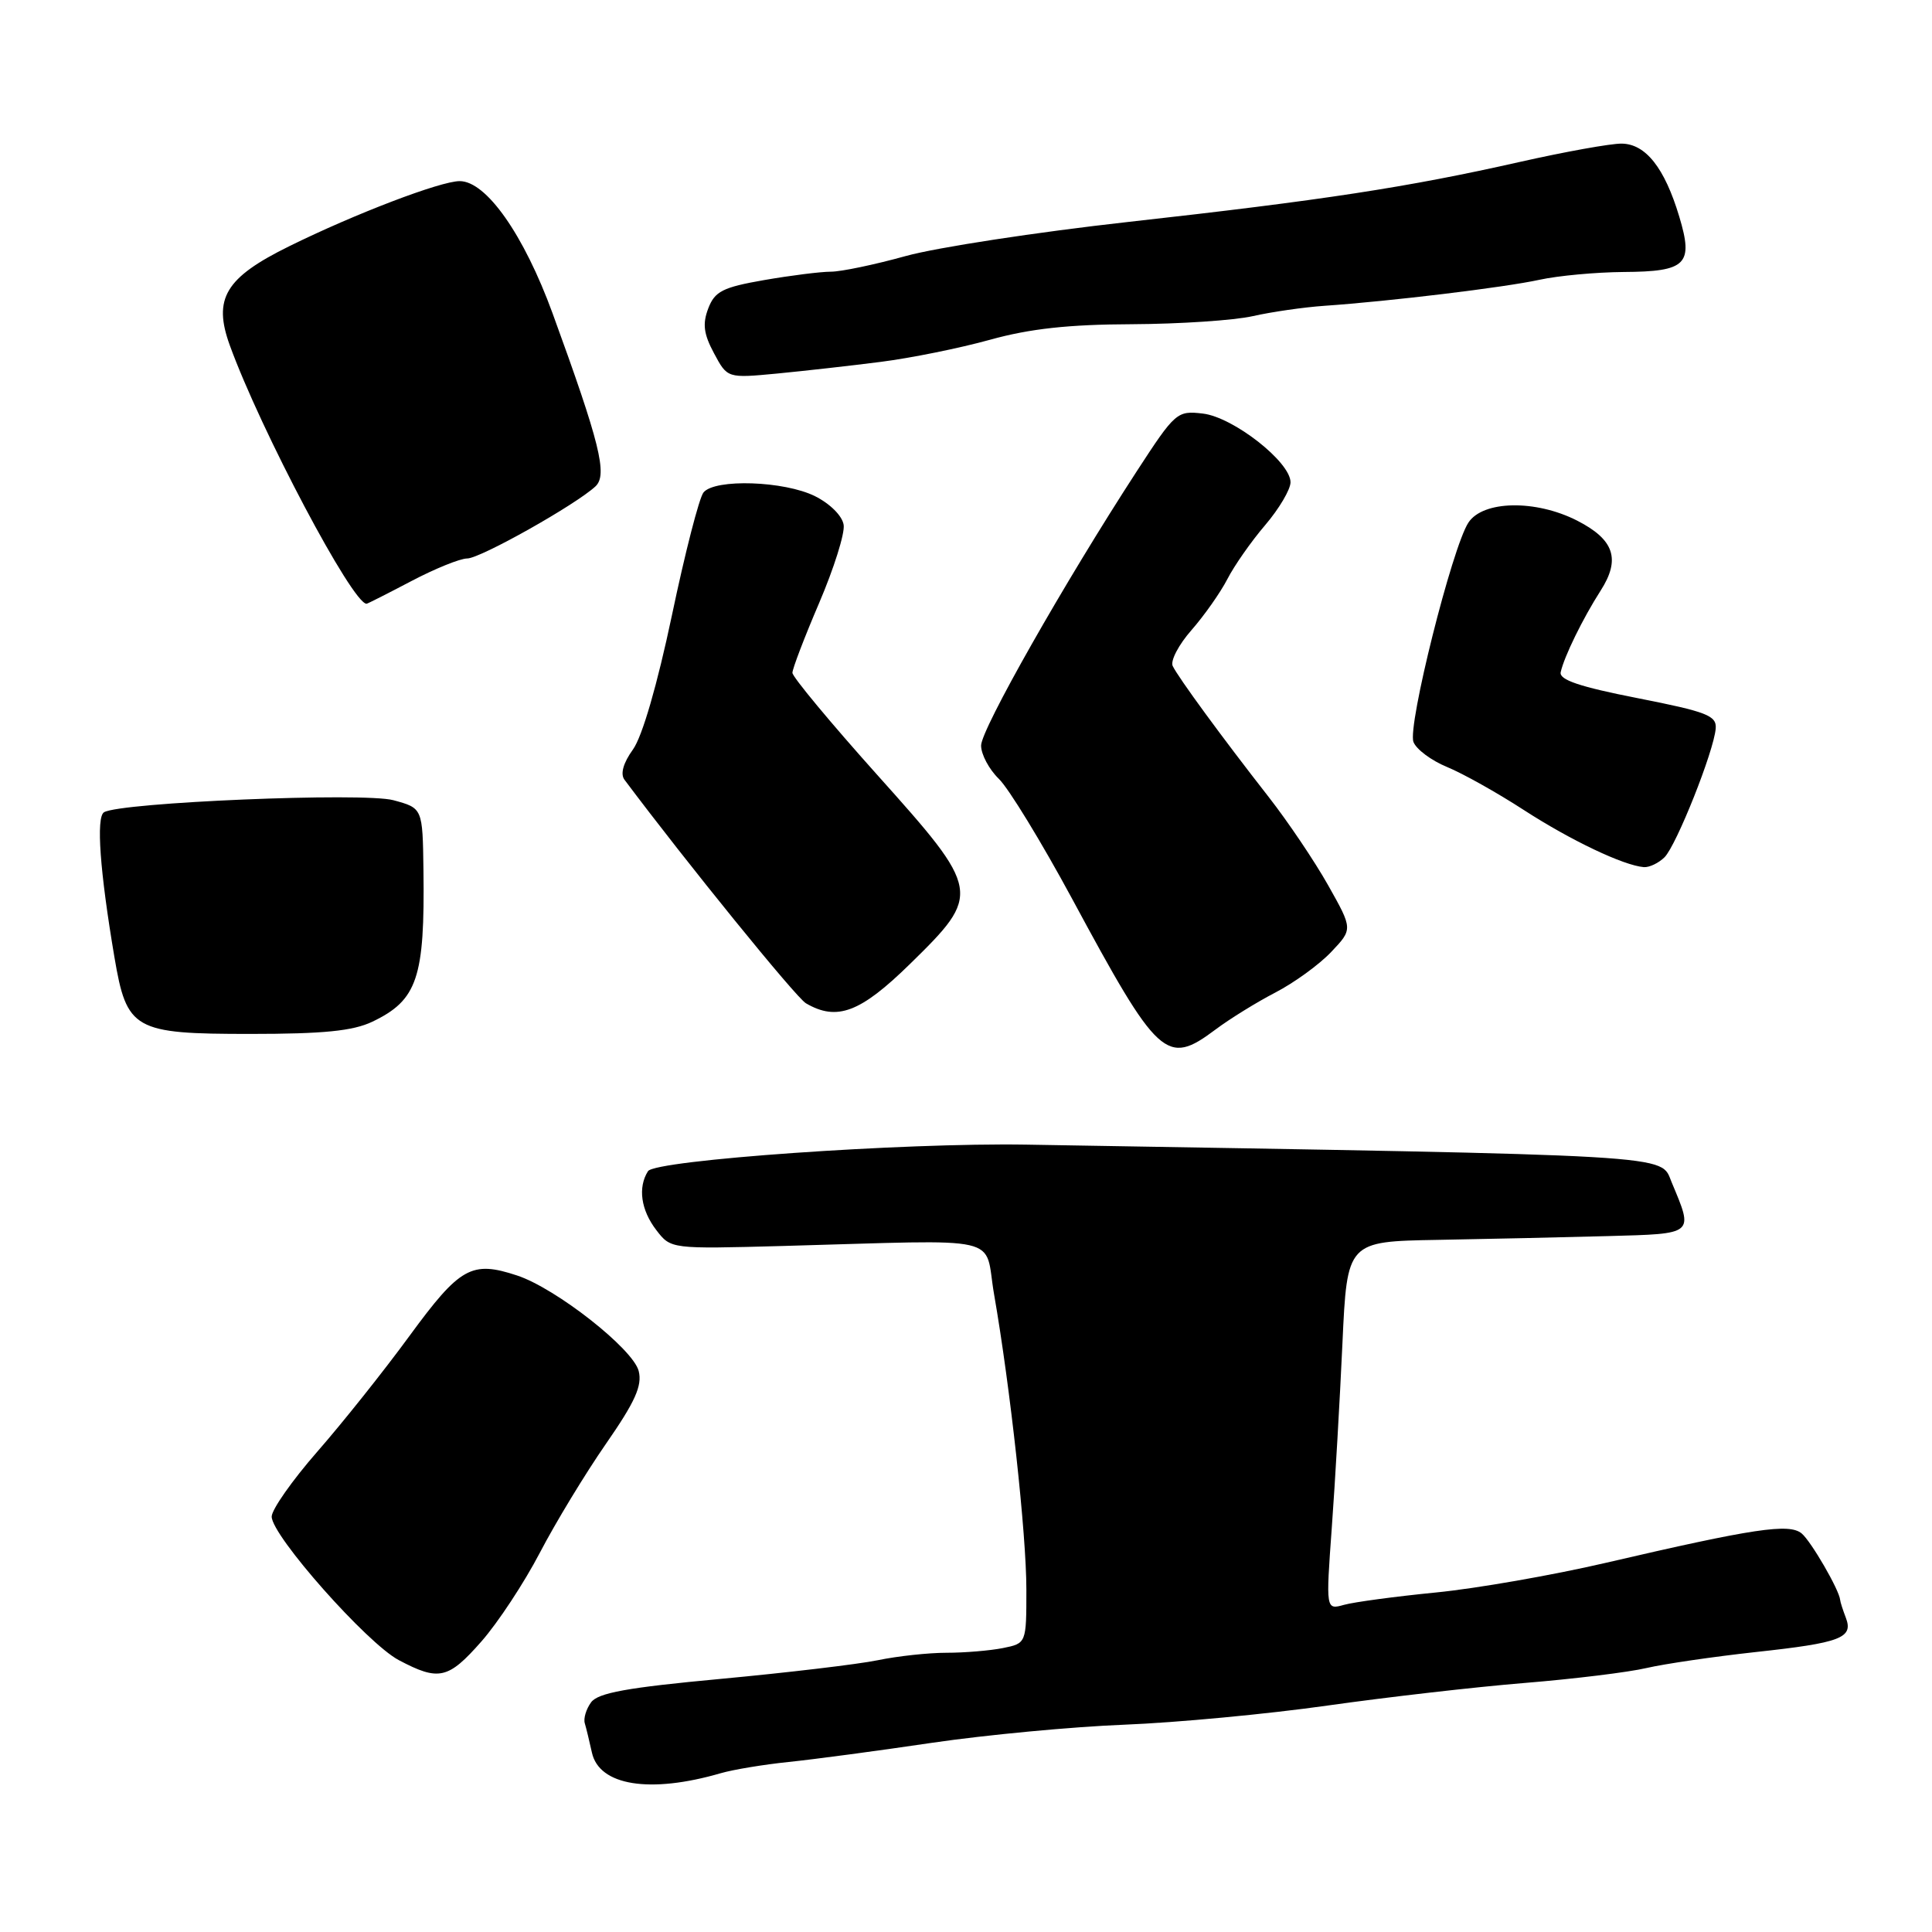 <?xml version="1.0" encoding="UTF-8" standalone="no"?>
<!DOCTYPE svg PUBLIC "-//W3C//DTD SVG 1.1//EN" "http://www.w3.org/Graphics/SVG/1.1/DTD/svg11.dtd" >
<svg xmlns="http://www.w3.org/2000/svg" xmlns:xlink="http://www.w3.org/1999/xlink" version="1.1" viewBox="0 0 256 256">
 <g >
 <path fill="currentColor"
d=" M 95.50 234.96 C 97.15 234.48 101.20 233.81 104.50 233.47 C 107.80 233.13 116.35 231.99 123.50 230.93 C 130.65 229.88 142.12 228.80 149.00 228.53 C 155.88 228.26 167.96 227.12 175.86 226.00 C 183.76 224.88 195.54 223.53 202.04 223.00 C 208.54 222.47 215.80 221.58 218.18 221.02 C 220.55 220.47 227.04 219.52 232.59 218.91 C 243.94 217.68 245.61 217.04 244.58 214.35 C 244.19 213.33 243.85 212.28 243.83 212.00 C 243.72 210.68 239.98 204.23 238.73 203.19 C 237.07 201.82 232.45 202.51 212.79 207.08 C 205.79 208.71 195.67 210.48 190.29 211.01 C 184.90 211.54 179.41 212.28 178.09 212.65 C 175.68 213.32 175.68 213.32 176.47 202.41 C 176.91 196.41 177.54 185.43 177.88 178.00 C 178.50 164.50 178.50 164.50 190.50 164.29 C 197.10 164.17 207.22 163.95 213.00 163.79 C 224.63 163.47 224.42 163.64 221.50 156.65 C 219.95 152.94 223.39 153.14 136.00 151.67 C 119.71 151.40 86.80 153.71 85.86 155.19 C 84.50 157.34 84.92 160.34 86.97 163.00 C 88.89 165.50 88.89 165.50 103.69 165.10 C 133.70 164.28 130.33 163.51 131.72 171.50 C 133.88 183.91 136.00 203.29 136.00 210.62 C 136.00 217.75 136.00 217.75 132.88 218.38 C 131.16 218.72 127.80 219.00 125.42 219.00 C 123.05 219.00 118.94 219.44 116.30 219.99 C 113.66 220.53 104.30 221.64 95.51 222.46 C 83.12 223.61 79.24 224.31 78.32 225.57 C 77.67 226.46 77.29 227.71 77.49 228.35 C 77.68 228.98 78.10 230.73 78.43 232.22 C 79.39 236.61 86.11 237.69 95.50 234.96 Z  M 63.79 217.50 C 65.97 215.02 69.45 209.74 71.53 205.75 C 73.61 201.76 77.55 195.27 80.28 191.33 C 84.16 185.74 85.12 183.61 84.63 181.67 C 83.90 178.74 73.67 170.71 68.52 169.01 C 62.49 167.02 60.96 167.87 54.27 177.00 C 50.85 181.68 45.33 188.60 42.02 192.38 C 38.71 196.17 36.00 200.03 36.00 200.96 C 36.00 203.48 48.64 217.76 52.85 219.98 C 58.15 222.78 59.39 222.50 63.79 217.50 Z  M 161.06 136.42 C 162.95 135.00 166.53 132.79 169.00 131.51 C 171.47 130.23 174.80 127.82 176.38 126.15 C 179.26 123.12 179.26 123.12 175.99 117.31 C 174.19 114.11 170.64 108.85 168.11 105.61 C 161.94 97.72 156.13 89.78 155.39 88.25 C 155.06 87.57 156.18 85.42 157.88 83.49 C 159.57 81.56 161.71 78.52 162.63 76.74 C 163.54 74.96 165.80 71.73 167.65 69.57 C 169.49 67.41 171.00 64.86 171.00 63.90 C 171.00 61.21 163.41 55.27 159.38 54.80 C 155.97 54.40 155.73 54.60 150.63 62.44 C 141.04 77.20 130.00 96.64 130.00 98.79 C 130.00 99.96 131.06 101.95 132.36 103.21 C 133.66 104.47 138.00 111.58 142.01 119.00 C 153.51 140.33 154.55 141.29 161.06 136.42 Z  M 49.32 135.39 C 55.31 132.53 56.30 129.59 56.11 115.29 C 56.00 107.08 56.00 107.08 52.12 106.03 C 48.17 104.97 15.92 106.32 13.78 107.63 C 12.72 108.29 13.23 115.41 15.16 126.82 C 16.80 136.48 17.71 137.00 33.15 137.00 C 42.85 137.00 46.75 136.61 49.32 135.39 Z  M 120.56 127.75 C 130.09 118.42 130.03 118.07 116.25 102.69 C 110.06 95.78 105.00 89.69 105.00 89.15 C 105.00 88.62 106.59 84.45 108.54 79.90 C 110.49 75.34 111.96 70.69 111.79 69.56 C 111.62 68.37 110.01 66.76 108.00 65.75 C 103.93 63.72 94.73 63.41 93.22 65.25 C 92.65 65.94 90.77 73.25 89.04 81.50 C 87.09 90.74 85.11 97.58 83.87 99.31 C 82.58 101.10 82.18 102.55 82.74 103.31 C 90.93 114.25 105.48 132.18 106.79 132.94 C 110.90 135.34 114.00 134.17 120.56 127.75 Z  M 220.56 113.59 C 222.14 112.00 227.09 99.57 227.34 96.54 C 227.48 94.82 226.19 94.32 217.00 92.51 C 209.30 91.00 206.58 90.08 206.80 89.07 C 207.25 87.01 209.74 81.93 212.08 78.28 C 214.77 74.09 213.90 71.50 208.97 68.98 C 203.47 66.18 196.50 66.31 194.57 69.25 C 192.42 72.53 186.48 96.21 187.29 98.31 C 187.66 99.29 189.67 100.78 191.74 101.63 C 193.81 102.48 198.39 105.04 201.93 107.34 C 208.16 111.37 215.12 114.68 217.82 114.90 C 218.55 114.95 219.78 114.36 220.56 113.59 Z  M 54.50 77.00 C 57.64 75.35 60.97 74.00 61.91 74.00 C 63.64 74.00 76.31 66.87 78.91 64.44 C 80.53 62.91 79.49 58.72 73.22 41.52 C 69.41 31.09 64.43 24.00 60.91 24.00 C 58.37 24.00 47.03 28.33 38.32 32.63 C 29.85 36.80 28.20 39.56 30.45 45.76 C 34.55 57.04 46.70 80.00 48.57 80.00 C 48.70 80.00 51.36 78.65 54.50 77.00 Z  M 116.70 47.95 C 120.66 47.45 127.18 46.13 131.18 45.02 C 136.47 43.55 141.61 42.99 149.98 42.96 C 156.32 42.93 163.53 42.45 166.00 41.89 C 168.47 41.33 172.75 40.71 175.50 40.52 C 184.19 39.92 199.33 38.09 204.00 37.07 C 206.47 36.53 211.48 36.07 215.13 36.04 C 223.46 35.99 224.42 35.04 222.51 28.70 C 220.57 22.24 218.06 19.07 214.88 19.03 C 213.45 19.01 207.36 20.11 201.37 21.46 C 186.49 24.82 175.32 26.53 149.48 29.41 C 137.37 30.76 124.11 32.79 120.00 33.93 C 115.90 35.07 111.44 36.00 110.10 36.00 C 108.76 36.00 104.78 36.50 101.26 37.11 C 95.76 38.07 94.72 38.60 93.85 40.86 C 93.07 42.91 93.23 44.24 94.61 46.81 C 96.38 50.12 96.38 50.12 102.94 49.50 C 106.55 49.15 112.74 48.46 116.70 47.95 Z "/>
</g>
</svg>